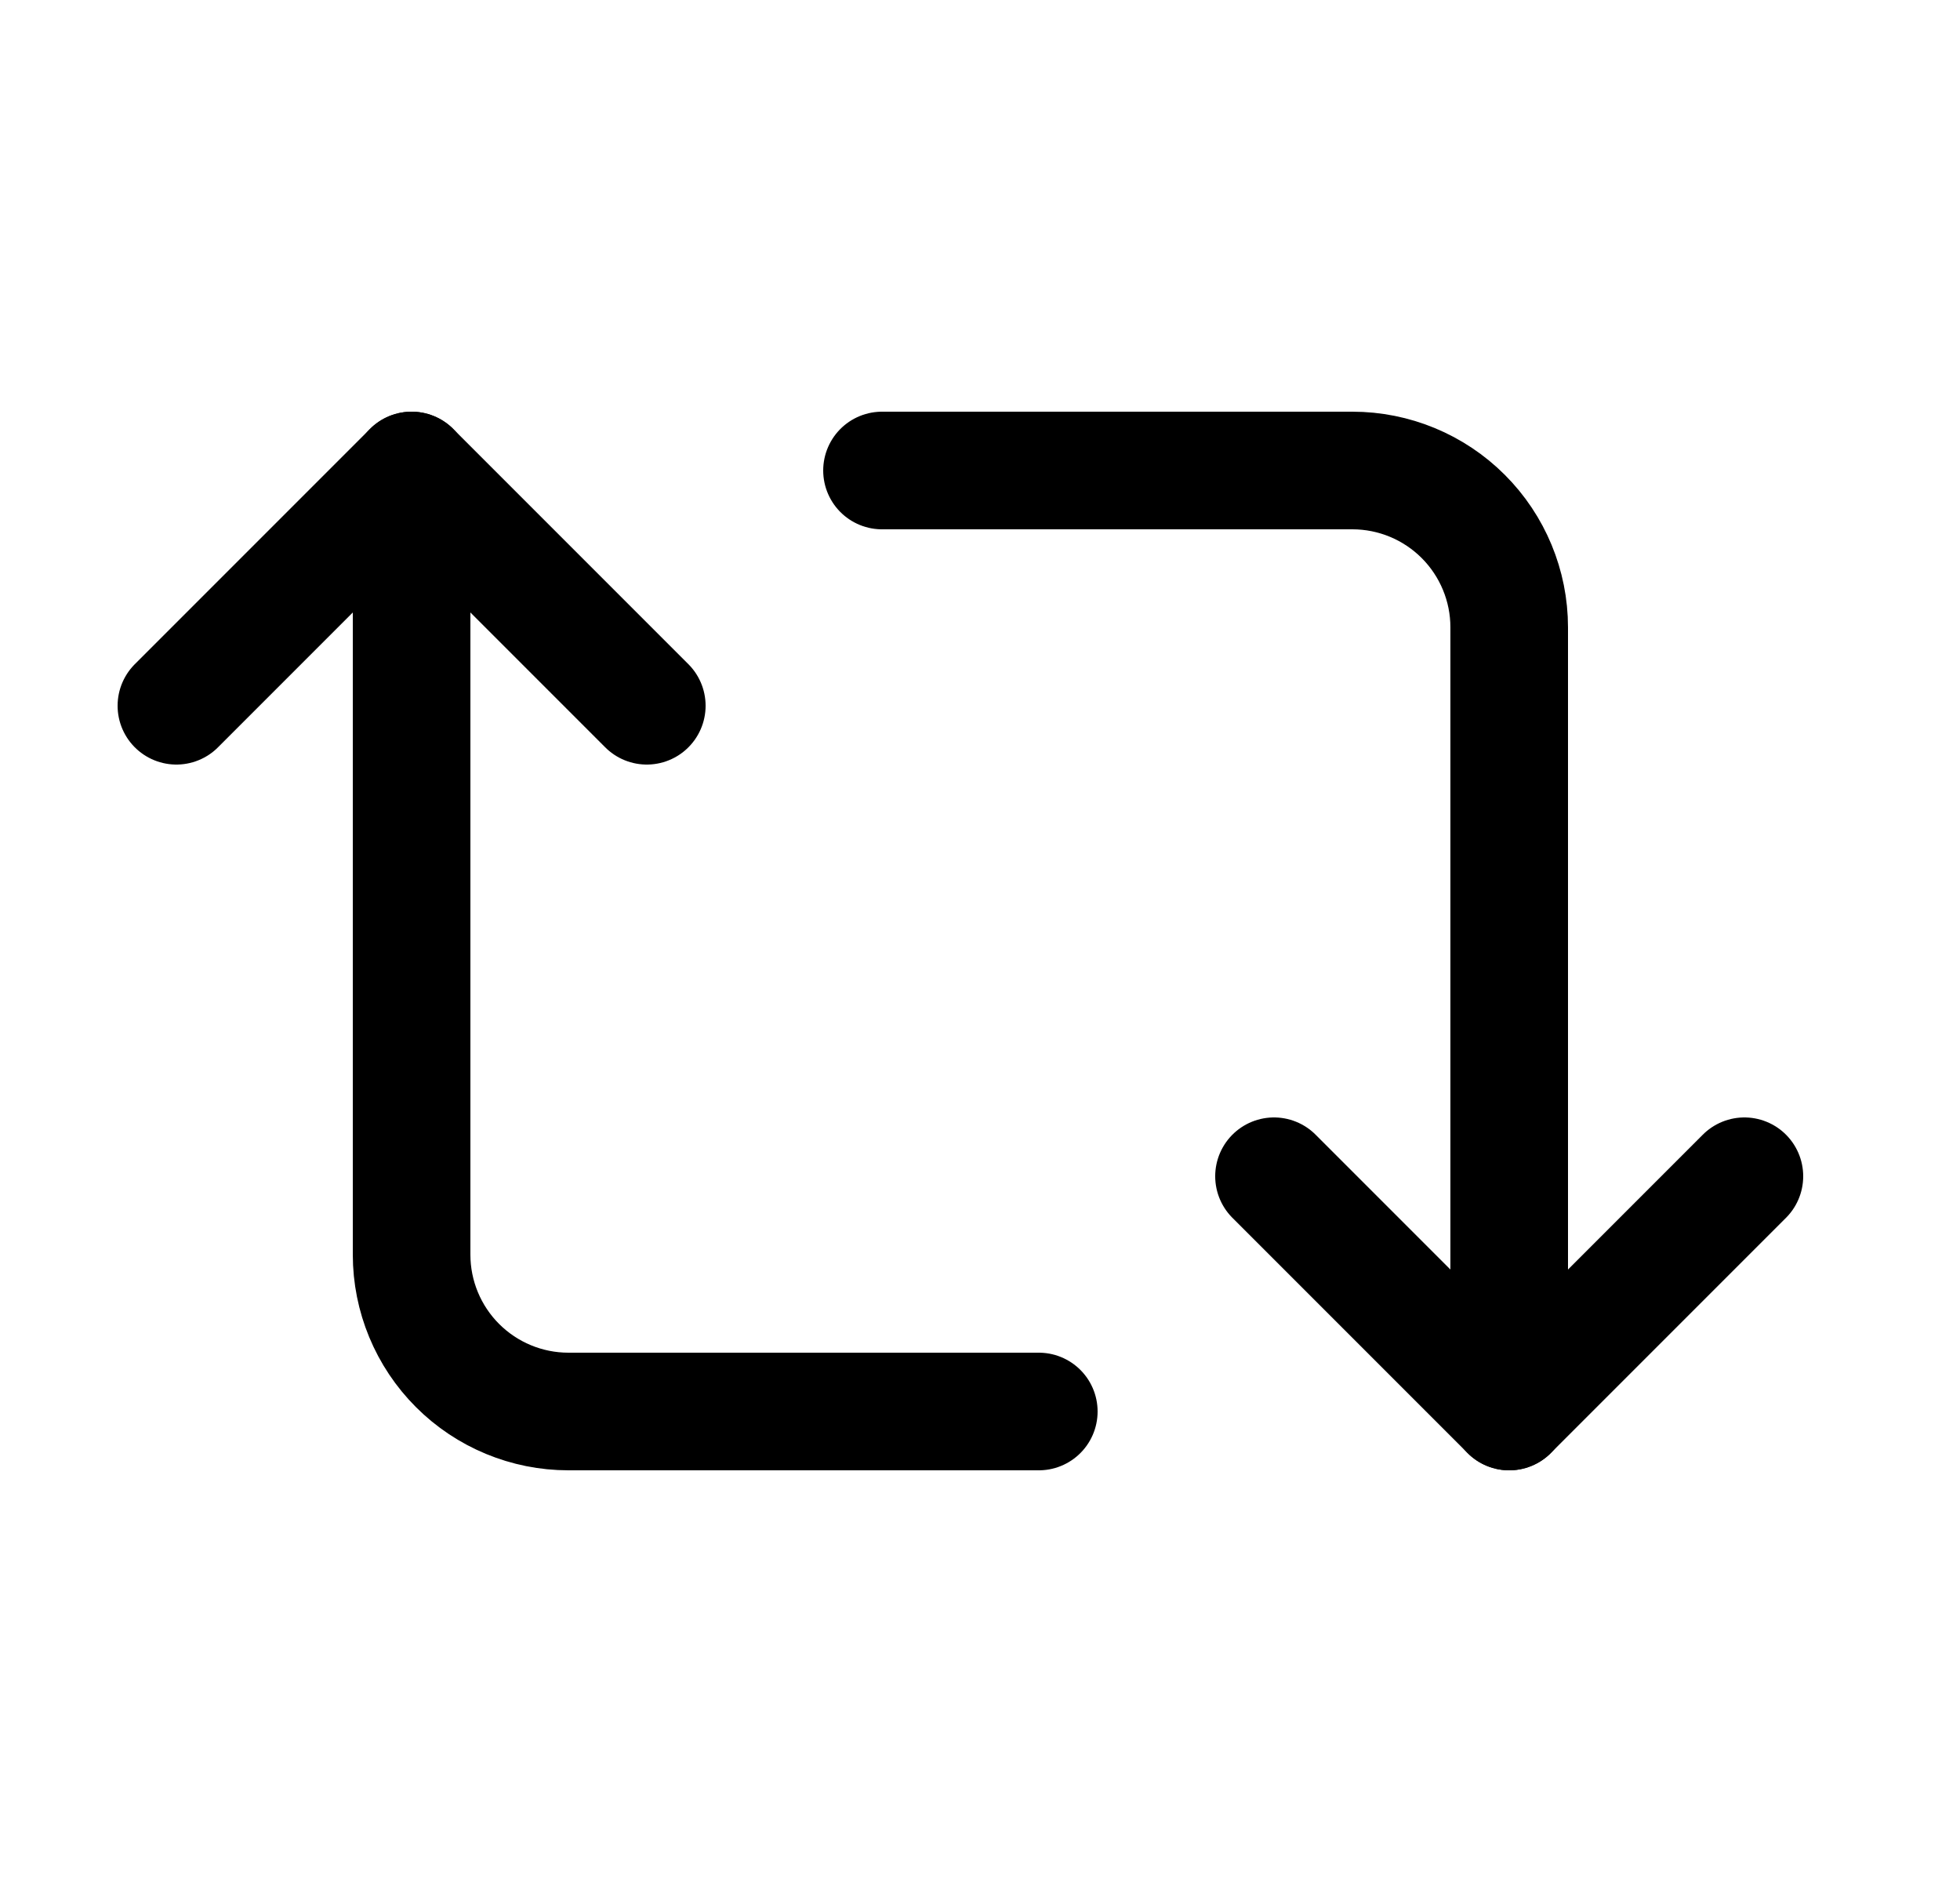 <svg width="25" height="24" viewBox="0 0 25 24" fill="none" xmlns="http://www.w3.org/2000/svg">
<path d="M2.25 9L5.25 6L8.25 9" stroke="black" stroke-width="1.5" stroke-linecap="round" stroke-linejoin="round"/>
<path d="M13.25 18H7.25C6.72 18 6.211 17.789 5.836 17.414C5.461 17.039 5.25 16.53 5.25 16V6" stroke="black" stroke-width="1.5" stroke-linecap="round" stroke-linejoin="round"/>
<path d="M22.25 15L19.25 18L16.25 15" stroke="black" stroke-width="1.5" stroke-linecap="round" stroke-linejoin="round"/>
<path d="M11.25 6H17.25C17.78 6 18.289 6.211 18.664 6.586C19.039 6.961 19.25 7.47 19.25 8V18" stroke="black" stroke-width="1.5" stroke-linecap="round" stroke-linejoin="round"/>
</svg>
